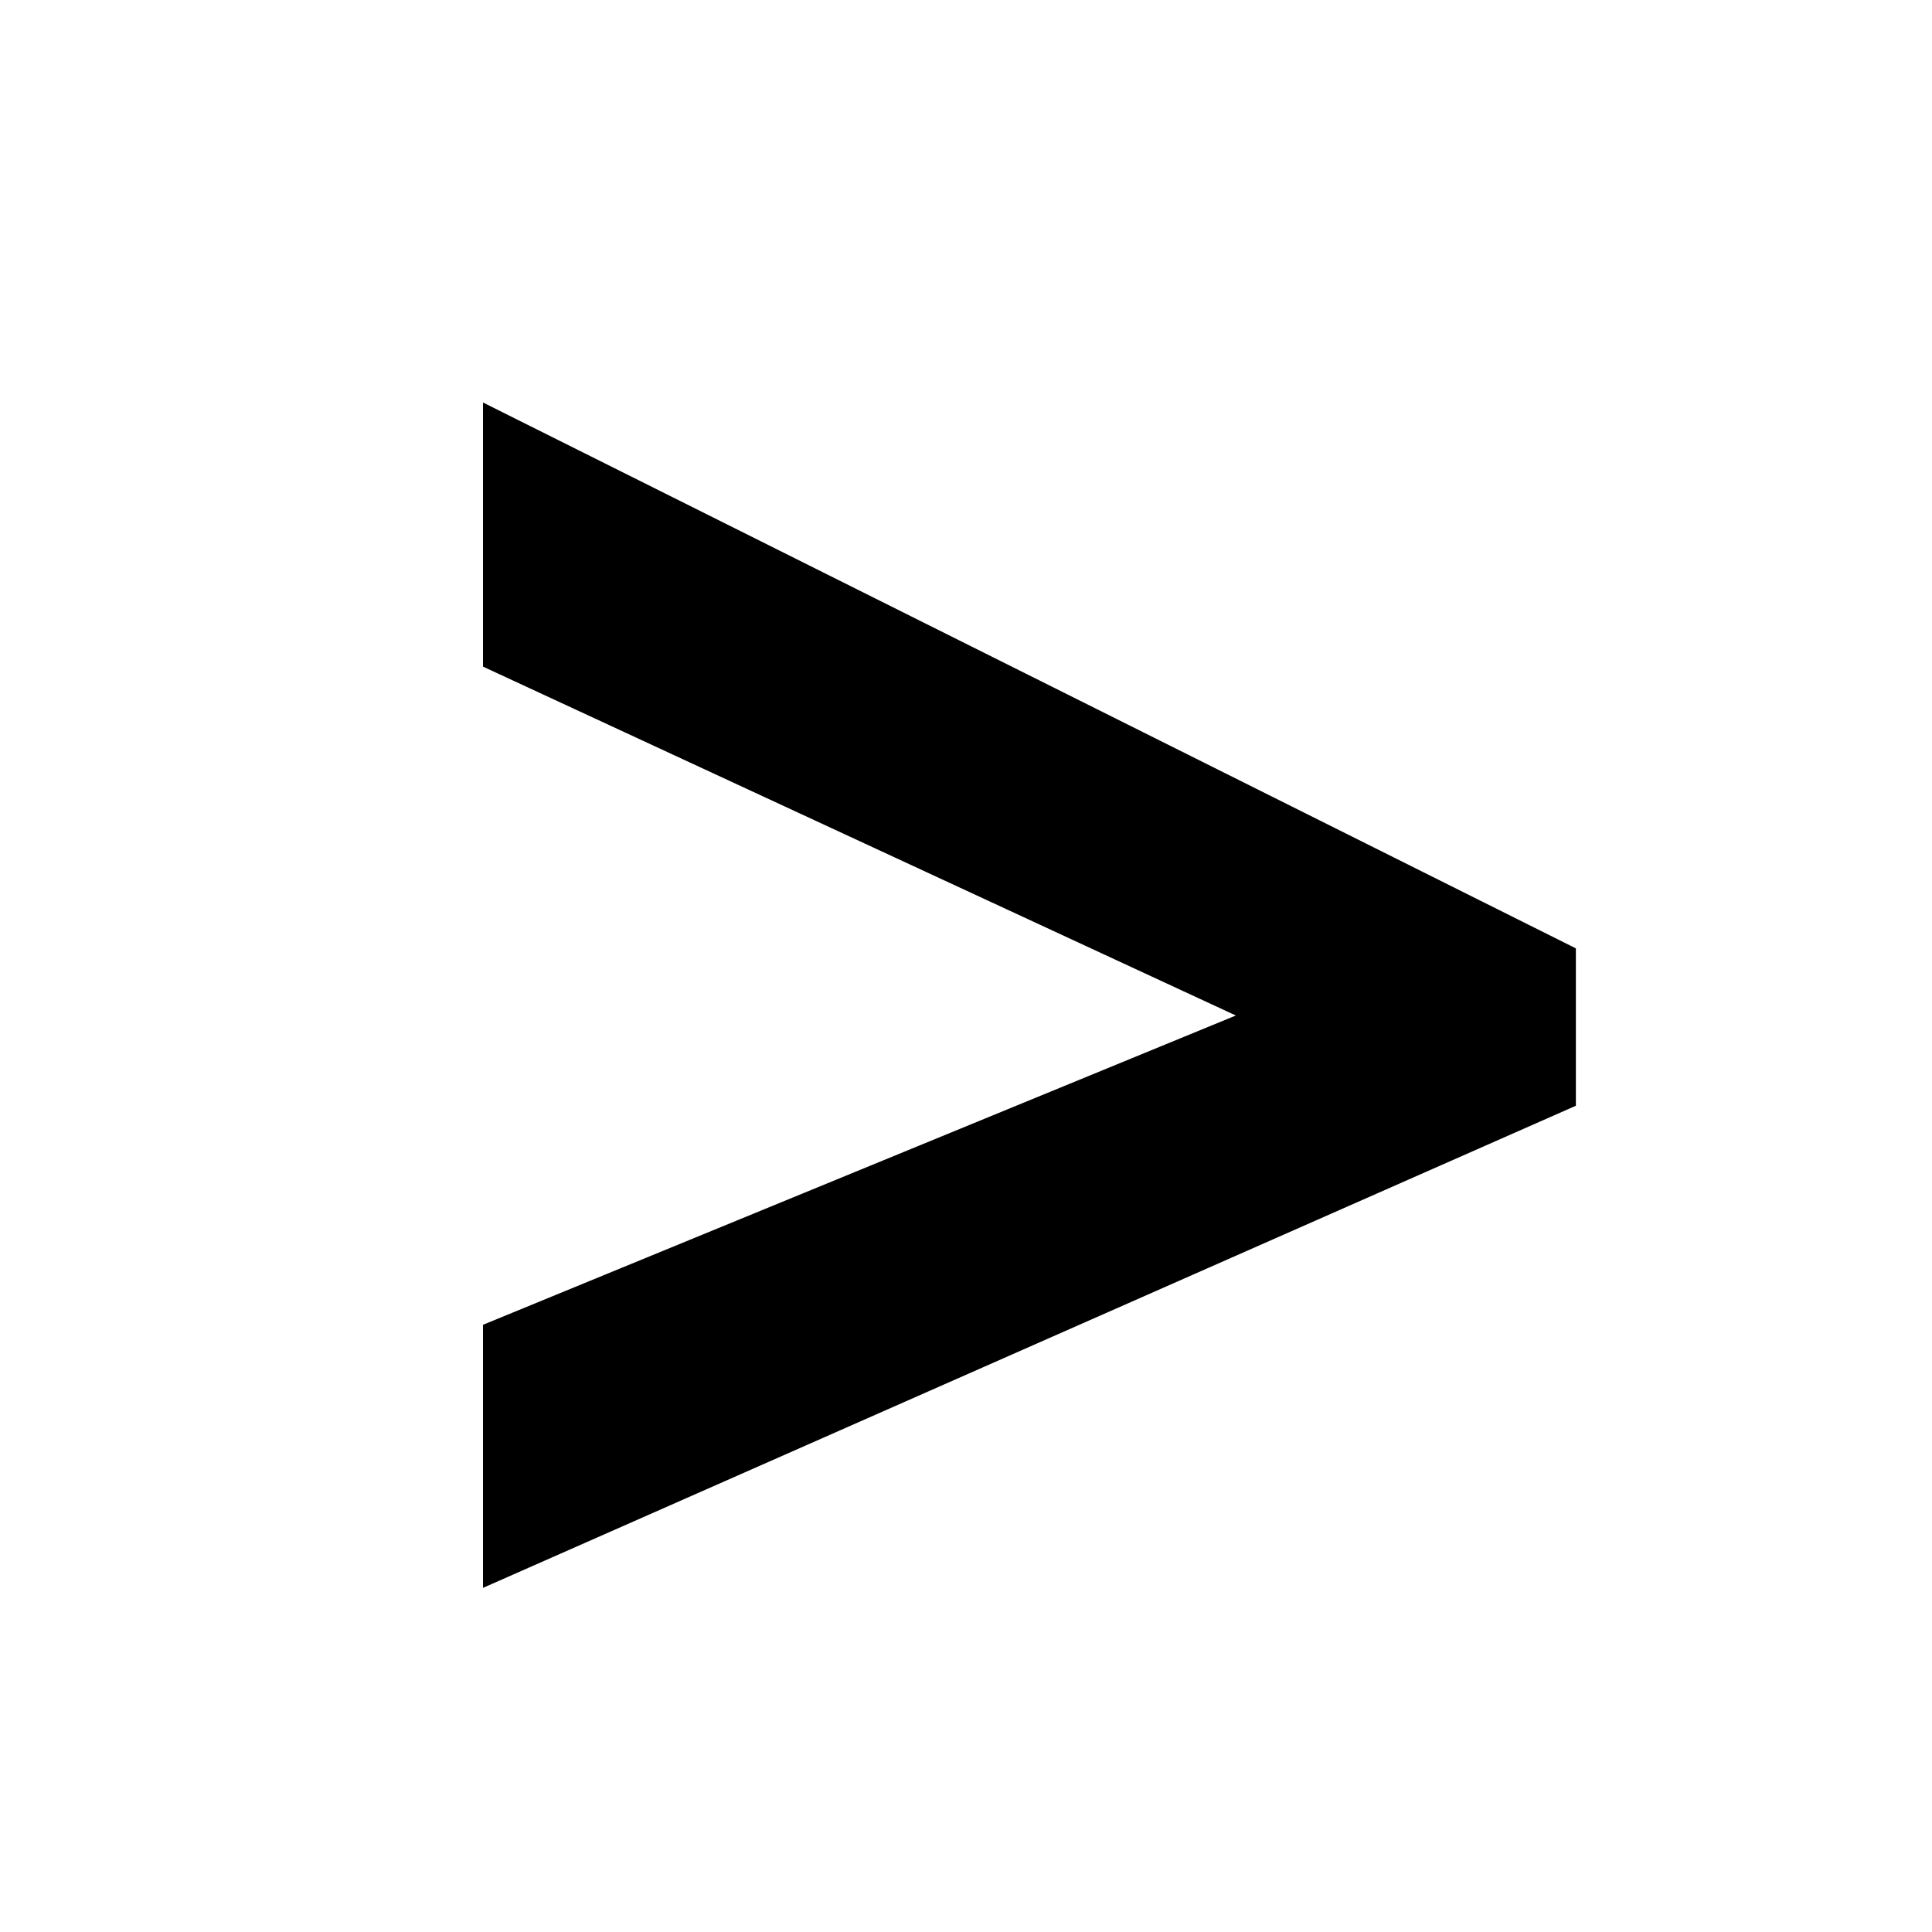 <svg width="24" height="24" viewBox="0 0 24 24" fill="none" xmlns="http://www.w3.org/2000/svg">
<path d="M6 16.457L15.352 12.615L6 8.281V5L19.576 11.781V13.736L6 19.725V16.457Z" fill="black"/>
</svg>
